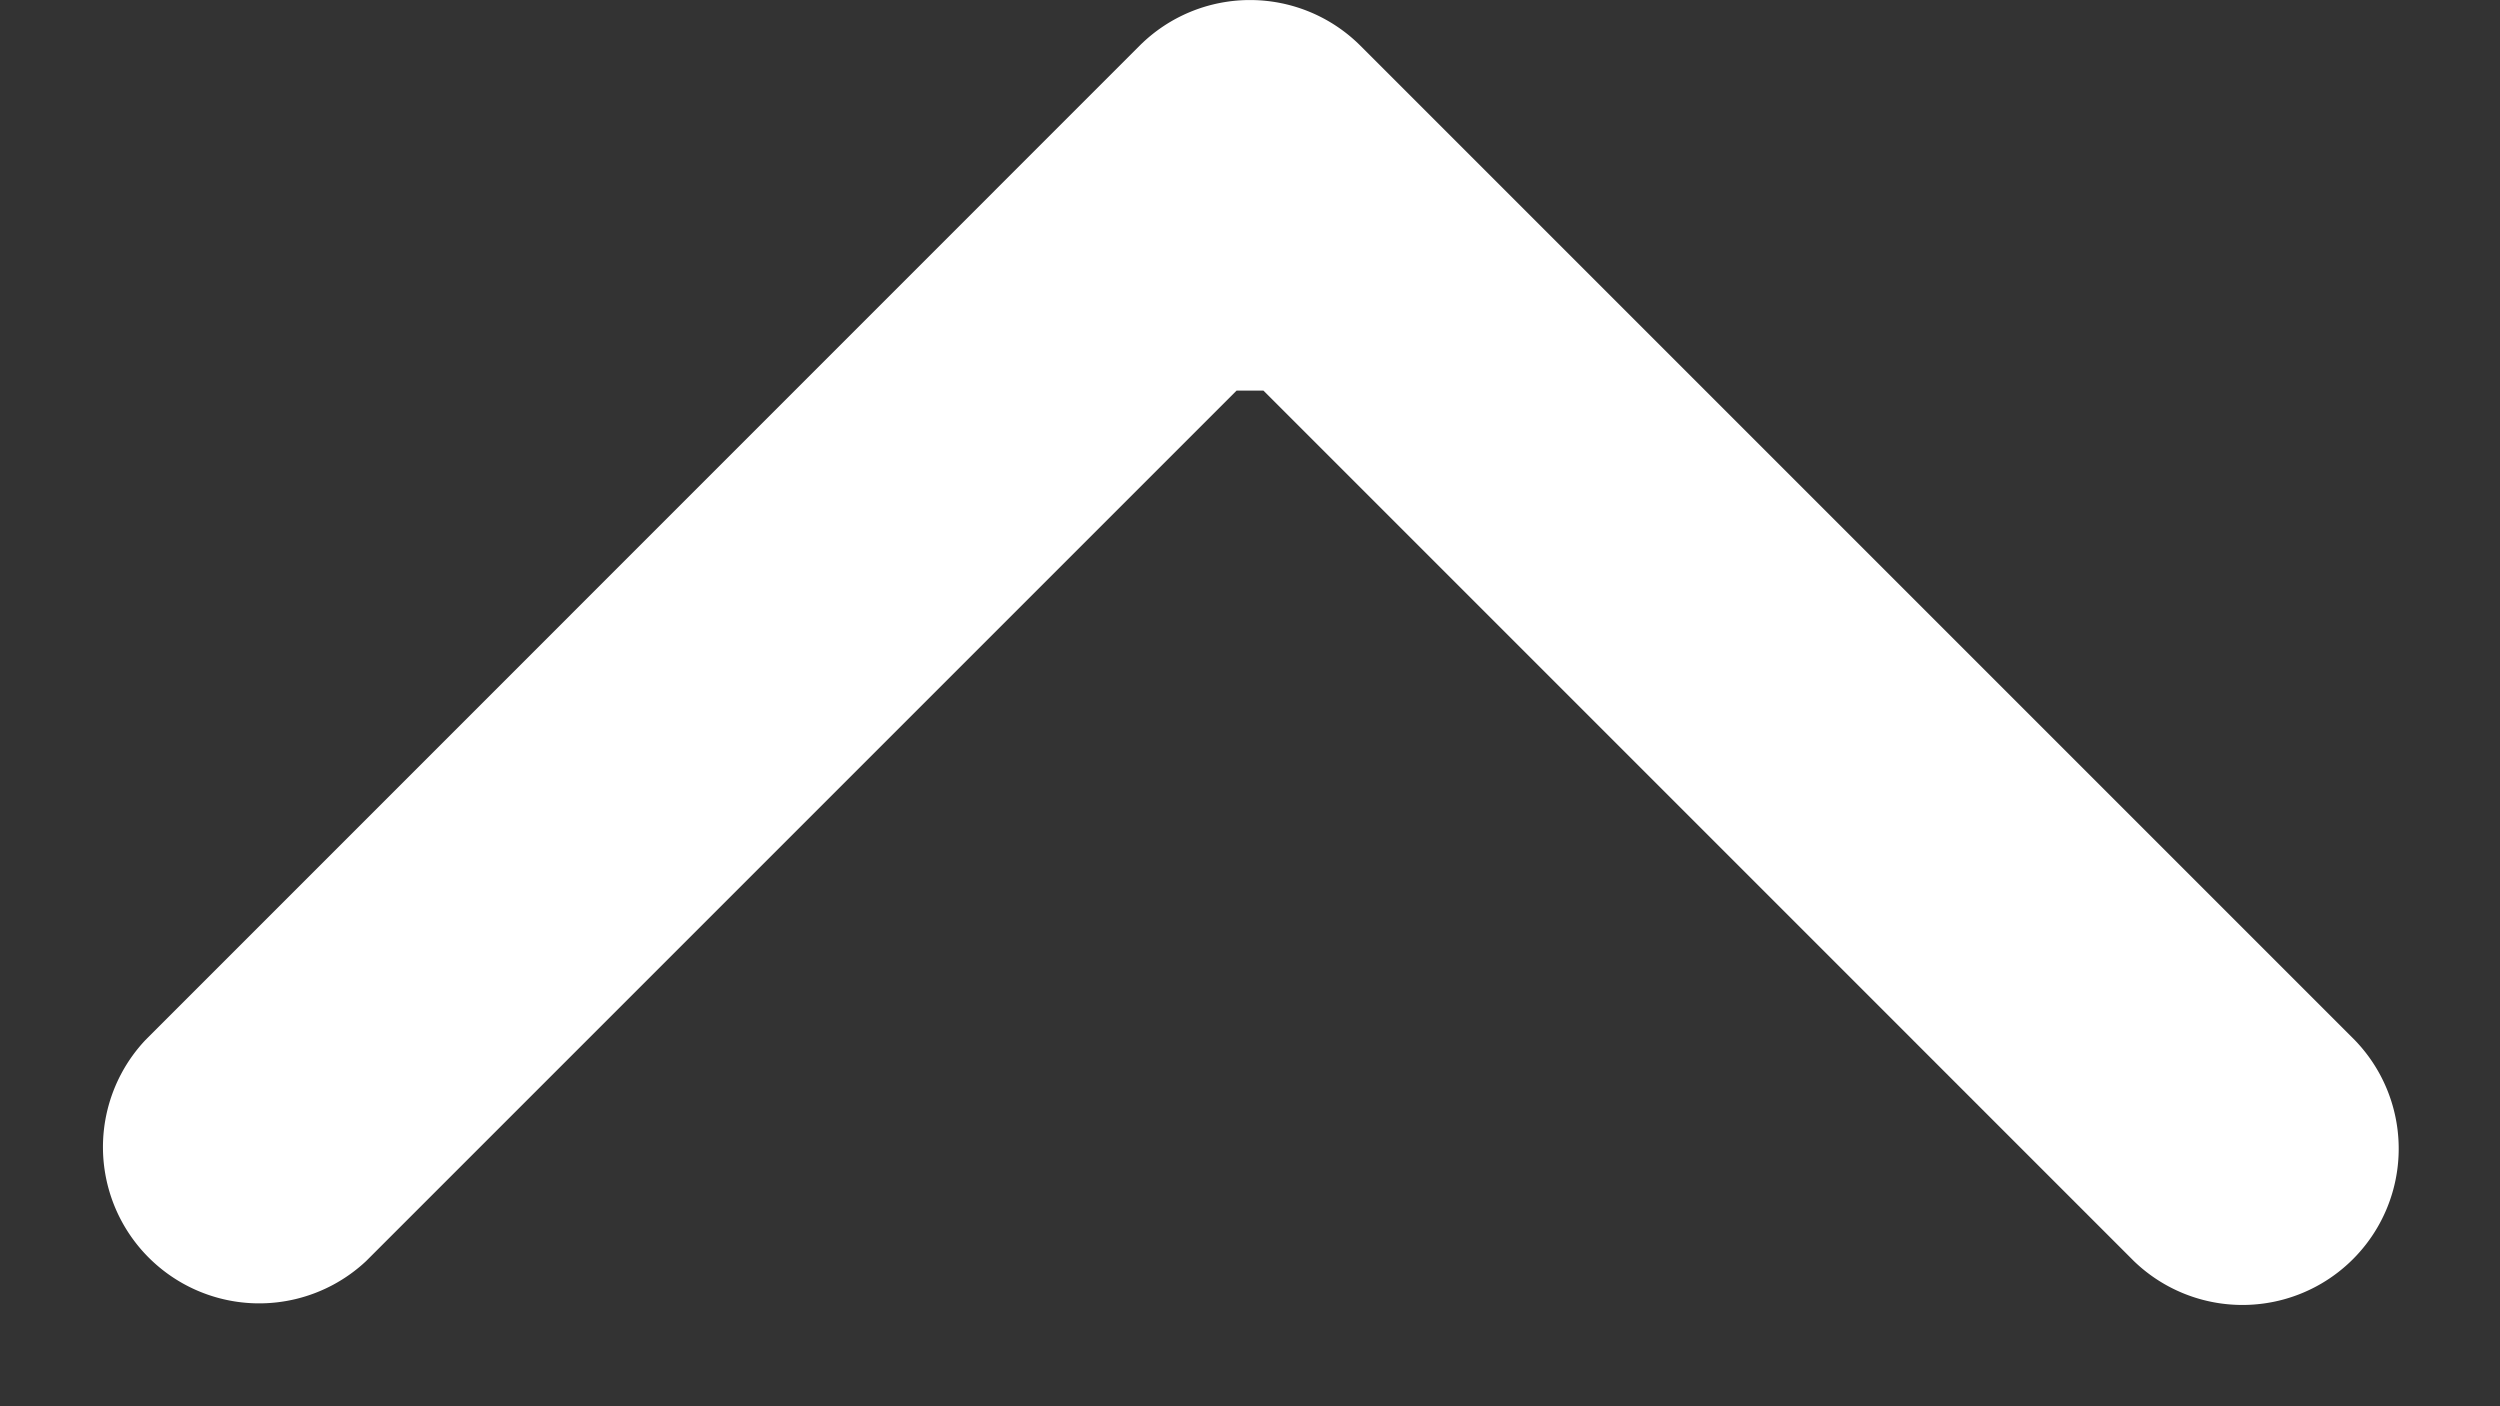 <svg width="16" height="9" fill="none" xmlns="http://www.w3.org/2000/svg"><rect width="100%" height="100%" fill="#333333" stroke="none"/><path d="M7.293.293a1 1 0 011.414 0l6.364 6.364a1 1 0 01-1.414 1.414L8 2.414 2.343 8.071A1 1 0 01.93 6.657L7.293.293zM7 2.5V1h2v1.5H7z" fill="#fff"/></svg>